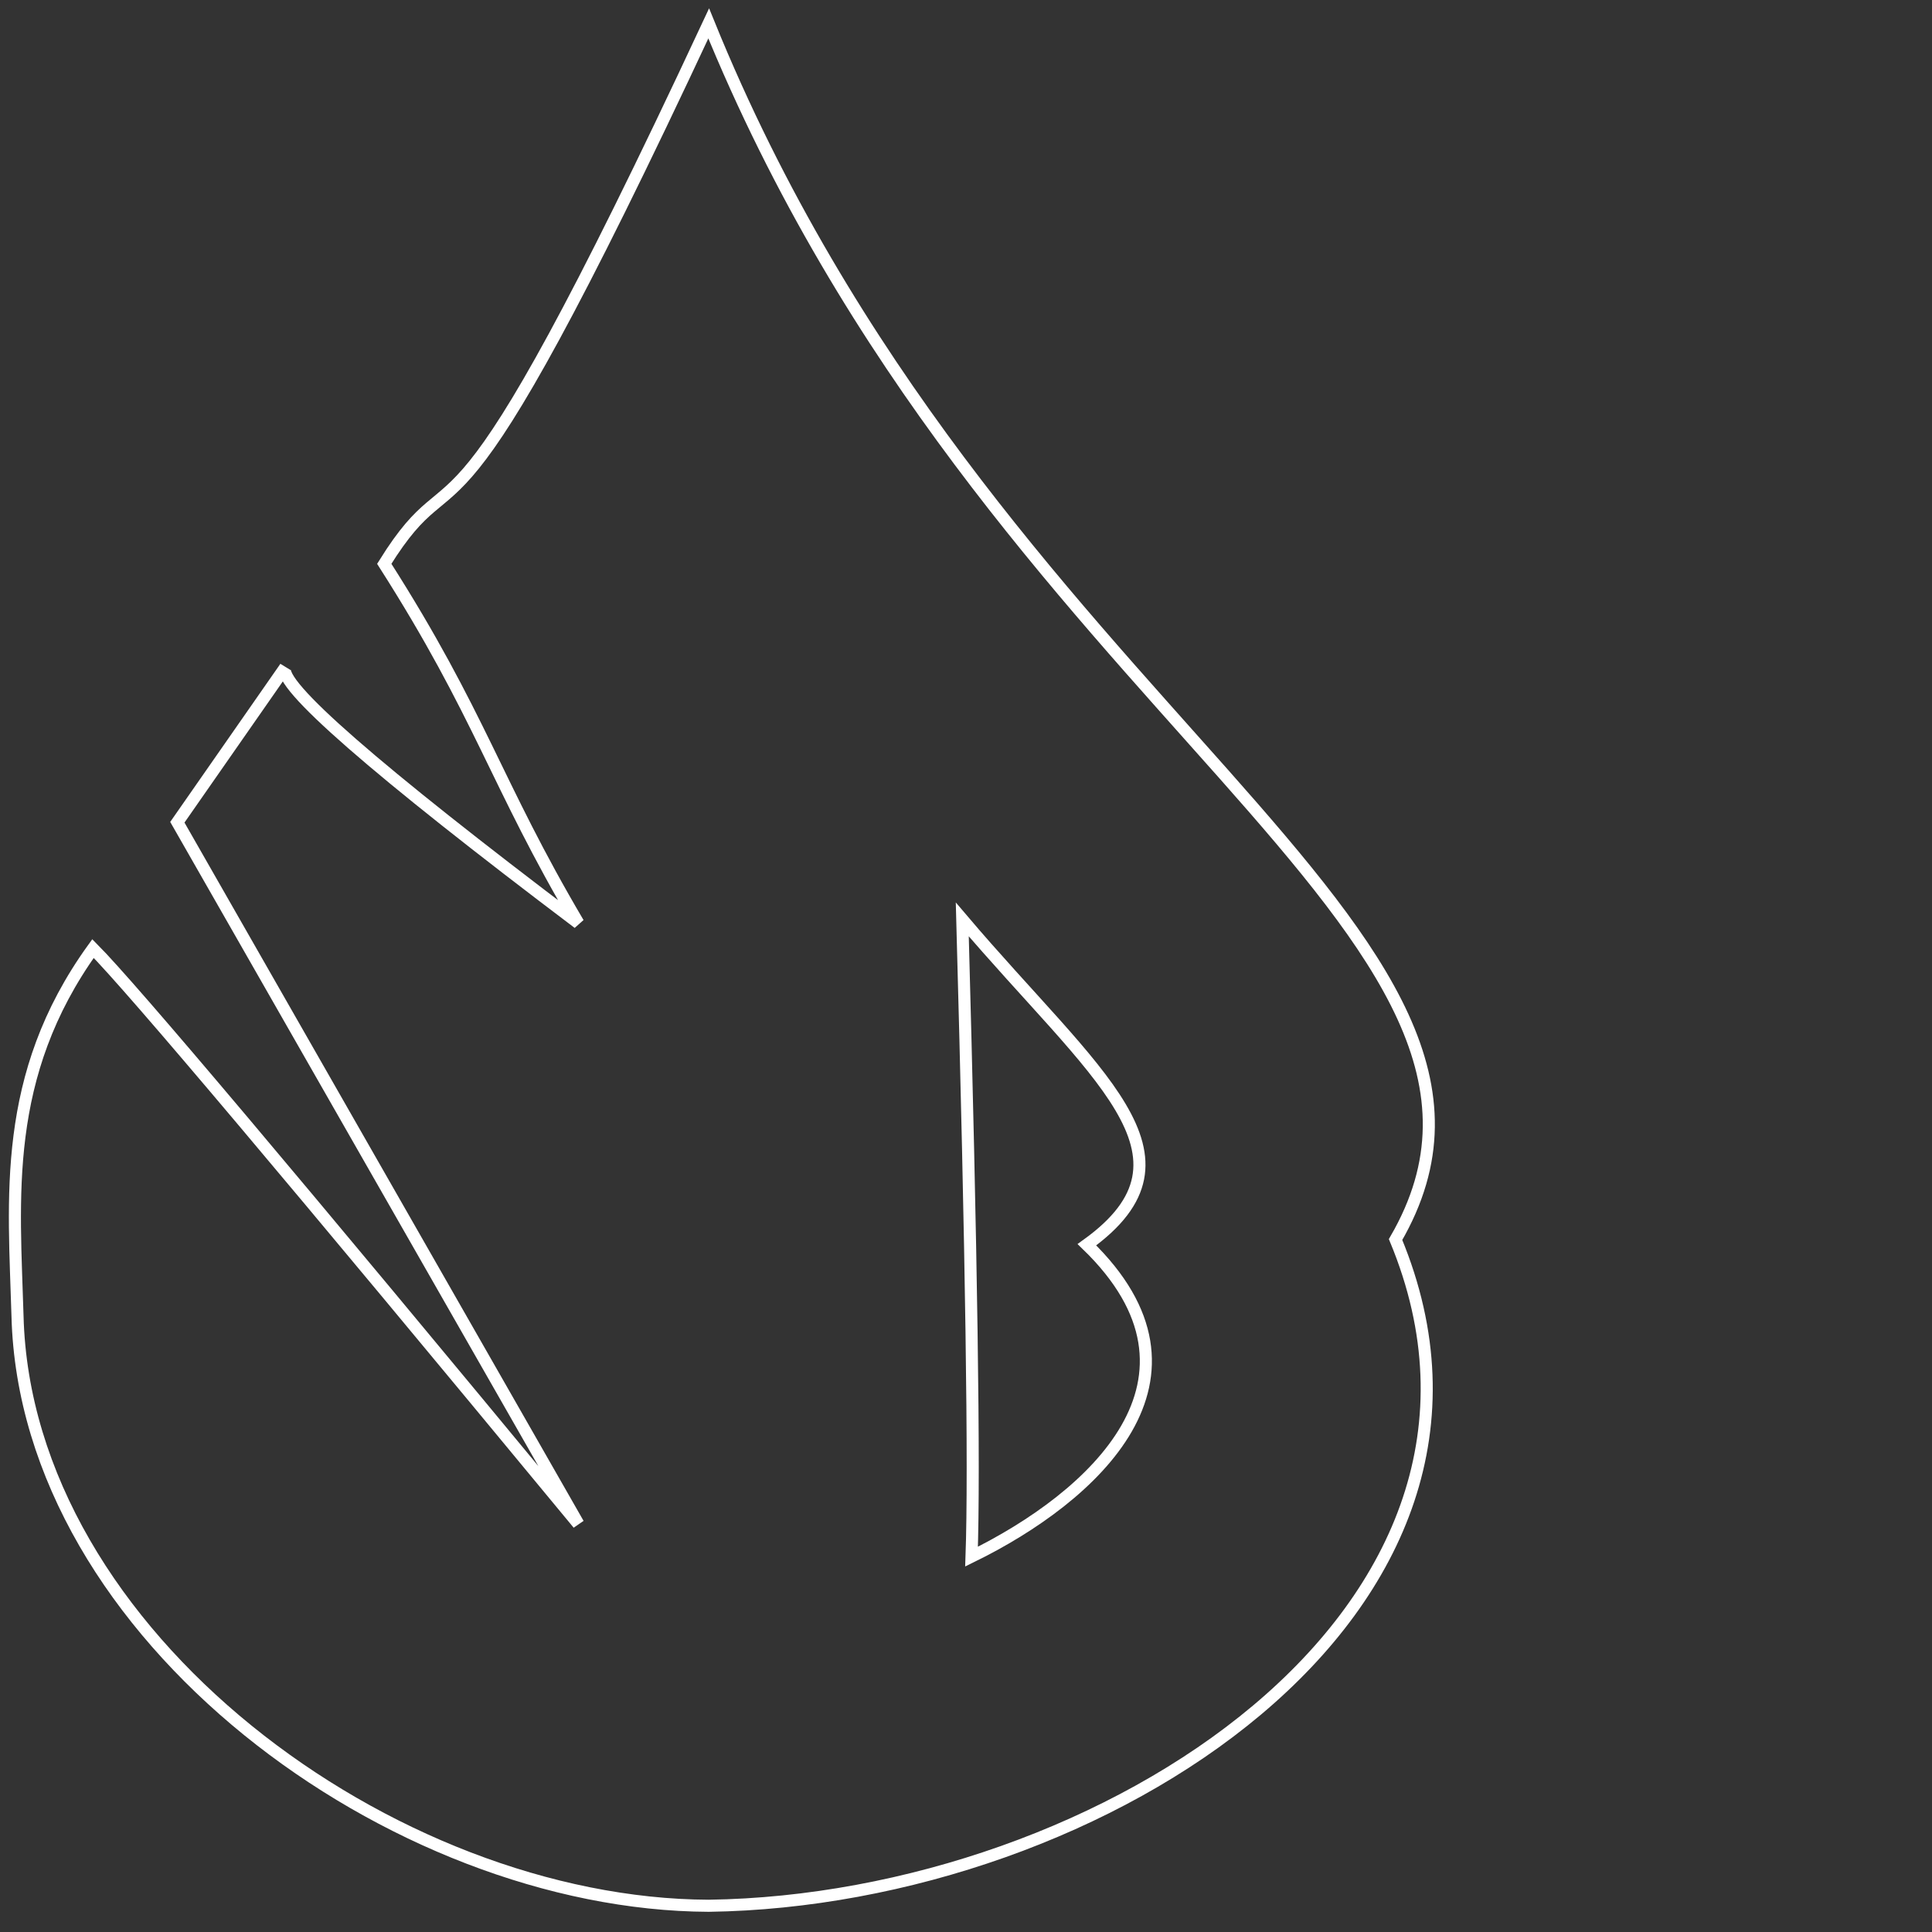 <?xml version="1.0" encoding="UTF-8" standalone="no"?>
<!DOCTYPE svg PUBLIC "-//W3C//DTD SVG 1.1//EN" "http://www.w3.org/Graphics/SVG/1.1/DTD/svg11.dtd">
<svg version="1.1" xmlns="http://www.w3.org/2000/svg" xmlns:xlink="http://www.w3.org/1999/xlink" preserveAspectRatio="xMidYMid meet" viewBox="0 0 640 640" width="100" height="100"><rect x="0" y="0" width="640" height="640" fill="#333333" stroke="none"/><defs><path d="M191.58 305.79C123.98 254.73 91.63 226.48 94.52 221.04L58.75 272.38L191.58 504.8C97.26 390.68 43.67 327.15 30.81 314.22C0.33 356.5 4.69 397.06 5.8 435.97C8.54 541.86 130.16 630.89 234.77 631.31C364.63 629.5 513.43 533.8 462.3 410.61C521.46 308.77 327.4 235.8 234.77 7.75C144.26 201.71 153.93 143.98 127.29 186.77C159.29 236.9 164.1 259.25 191.58 305.79Z" id="baZ3nrmrJ"></path><path d="M318.77 304.57C362.56 356.13 400.97 382.89 360.05 412.33C405.81 456.58 362.08 495.95 321.84 515.65C322.86 486.73 321.84 416.37 318.77 304.57Z" id="b7ugh72v09"></path></defs><g><g><g><g><use xlink:href="#baZ3nrmrJ" opacity="1" fill="#000000" fill-opacity="0"></use><g><use xlink:href="#baZ3nrmrJ" opacity="1" fill-opacity="0" stroke="#ffffff" stroke-width="4" stroke-opacity="1"></use></g></g><g><use xlink:href="#b7ugh72v09" opacity="1" fill="#000000" fill-opacity="0"></use><g><use xlink:href="#b7ugh72v09" opacity="1" fill-opacity="0" stroke="#ffffff" stroke-width="4" stroke-opacity="1"></use></g></g></g></g></g></svg>